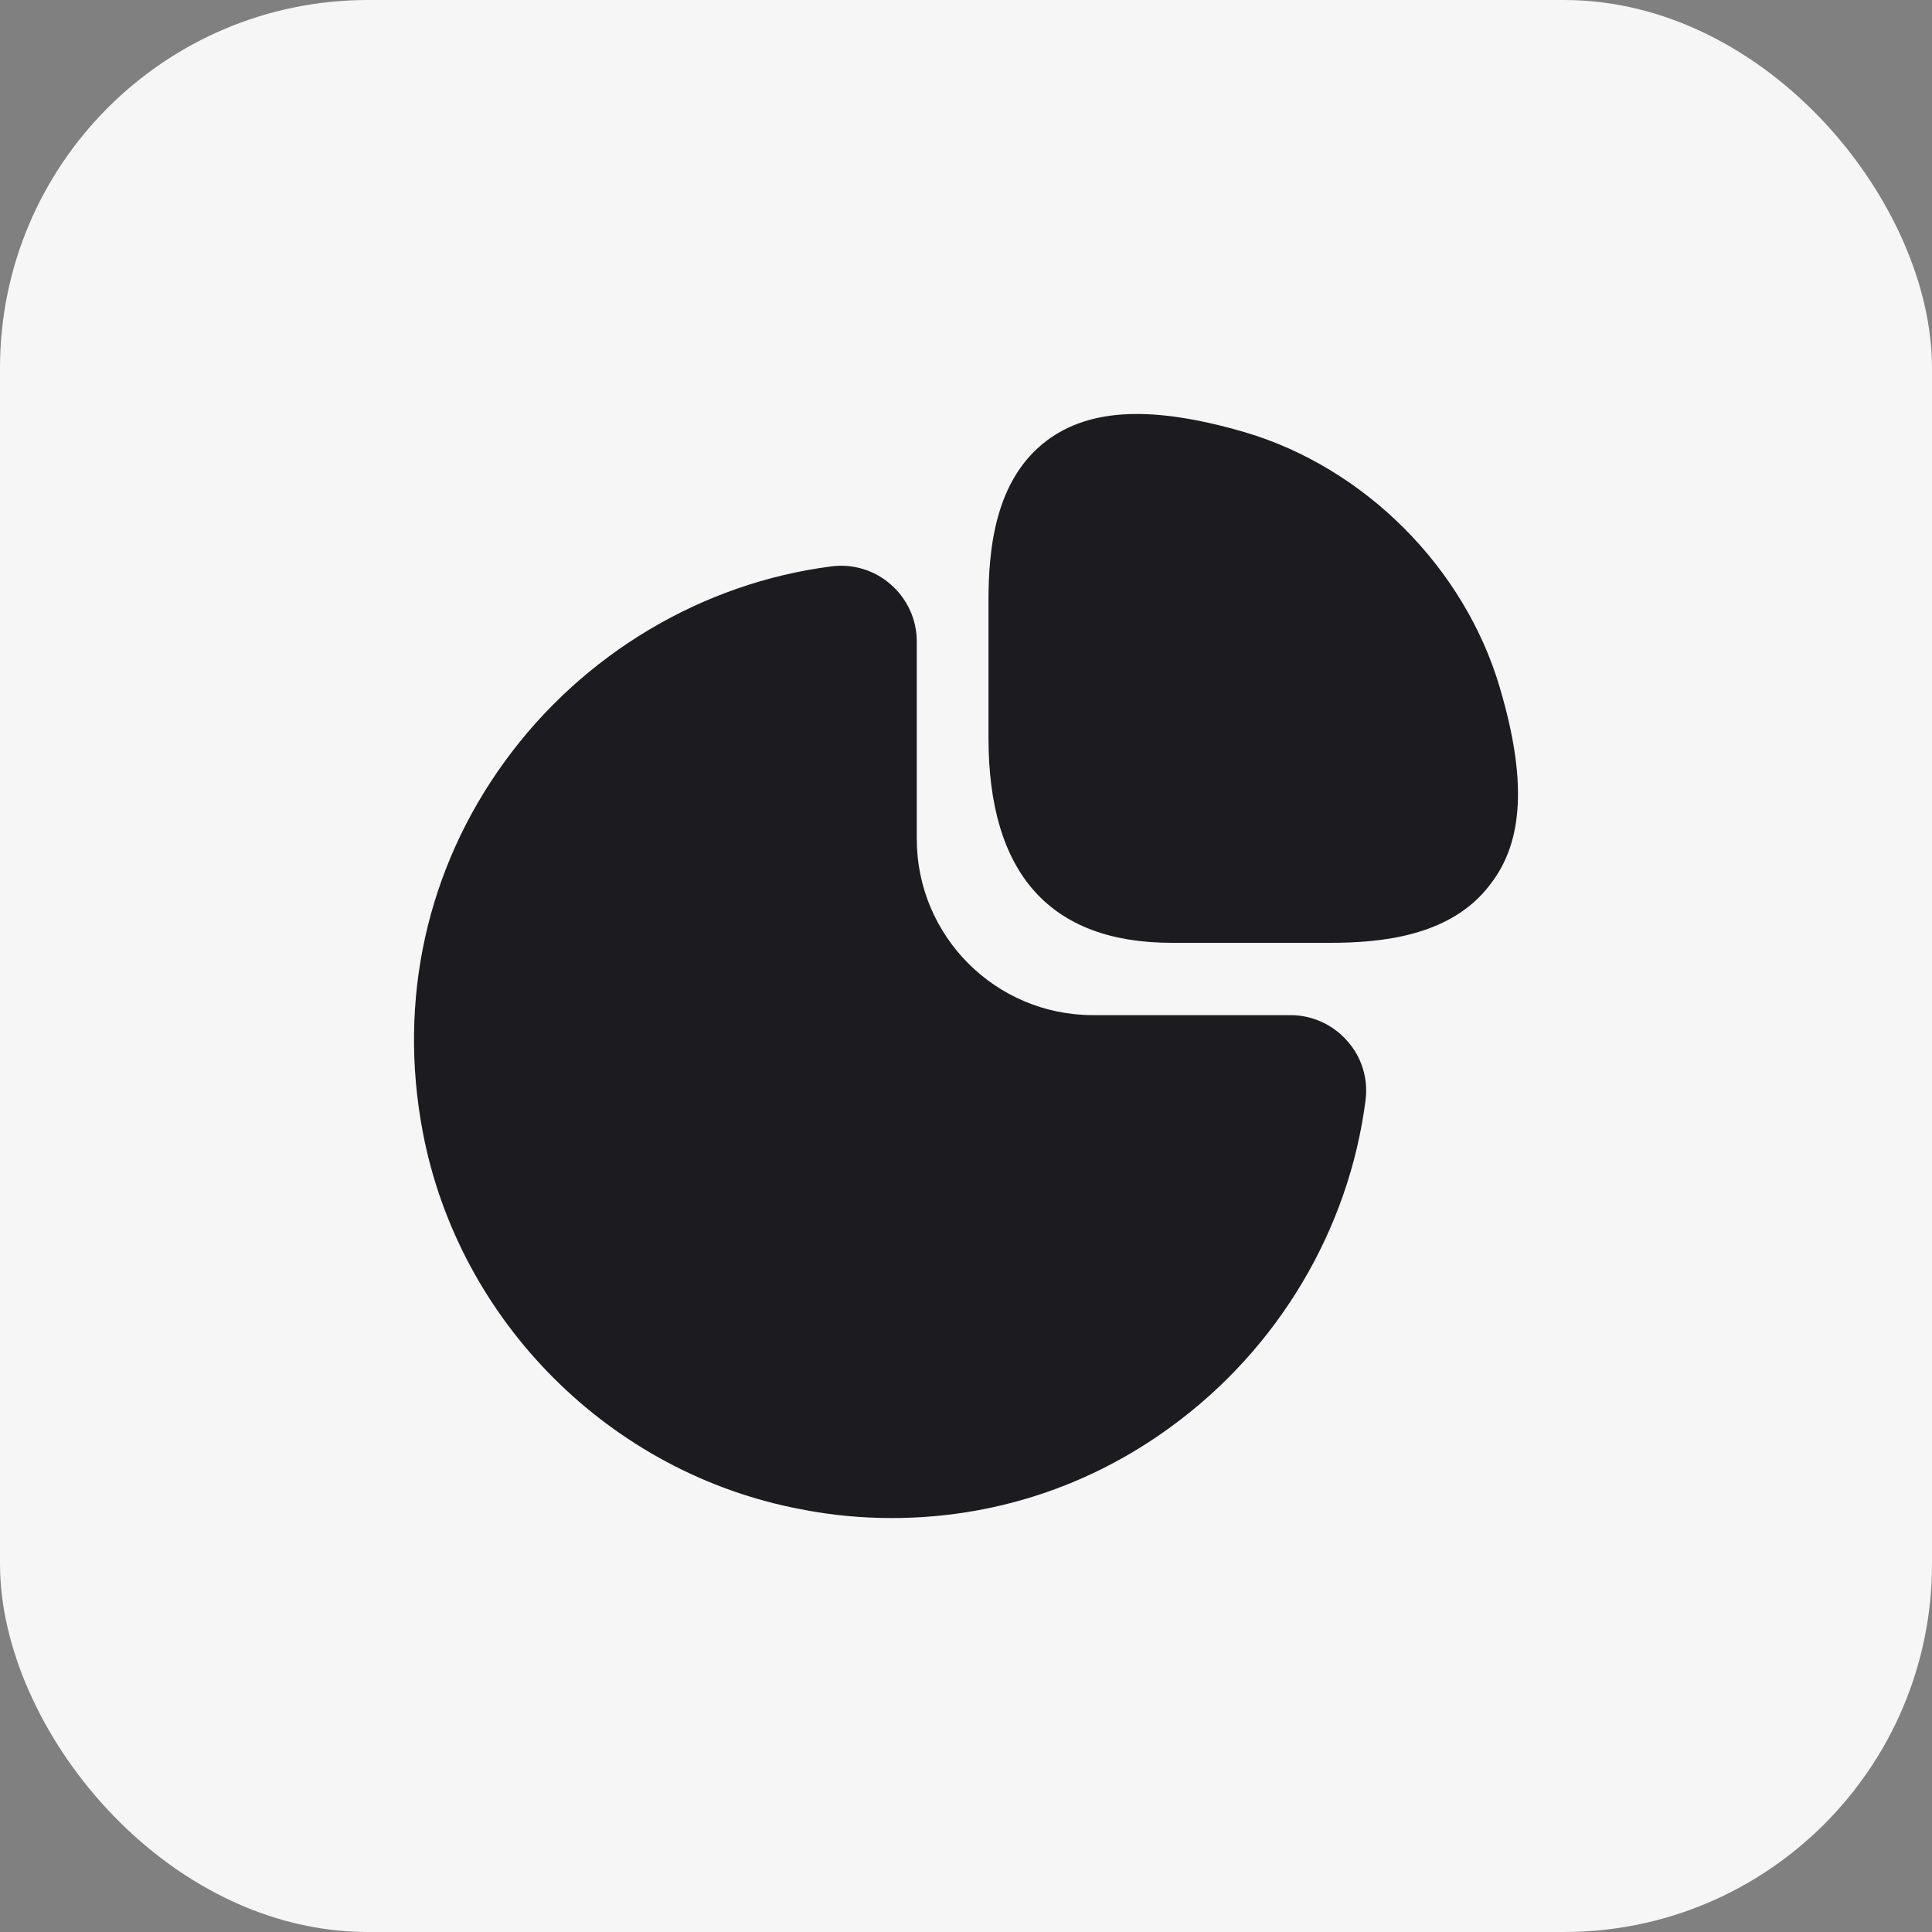 <svg width="42" height="42" viewBox="0 0 42 42" fill="none" xmlns="http://www.w3.org/2000/svg">
<rect x="0" y="0" width="42" height="42" fill="#808080" stroke="none"/>
<rect width="42" height="42" rx="8" fill="#F6F6F6"/>
<path d="M32.602 14.94C31.834 12.335 29.662 10.163 27.058 9.395C25.078 8.819 23.709 8.867 22.761 9.575C21.621 10.427 21.489 11.963 21.489 13.056V16.044C21.489 18.996 22.833 20.496 25.474 20.496H28.918C29.998 20.496 31.546 20.364 32.398 19.224C33.13 18.288 33.19 16.92 32.602 14.94Z" fill="#1C1B20"/>
<path d="M29.29 22.632C28.978 22.272 28.522 22.068 28.054 22.068H23.758C21.646 22.068 19.93 20.352 19.93 18.24V13.944C19.93 13.476 19.726 13.02 19.366 12.708C19.017 12.396 18.538 12.252 18.081 12.312C15.261 12.672 12.669 14.22 10.977 16.548C9.273 18.888 8.649 21.744 9.189 24.6C9.969 28.729 13.269 32.029 17.409 32.809C18.07 32.941 18.73 33.001 19.39 33.001C21.562 33.001 23.662 32.329 25.45 31.021C27.778 29.329 29.326 26.736 29.686 23.916C29.746 23.448 29.602 22.98 29.29 22.632Z" fill="#1C1B20"/>
</svg>
